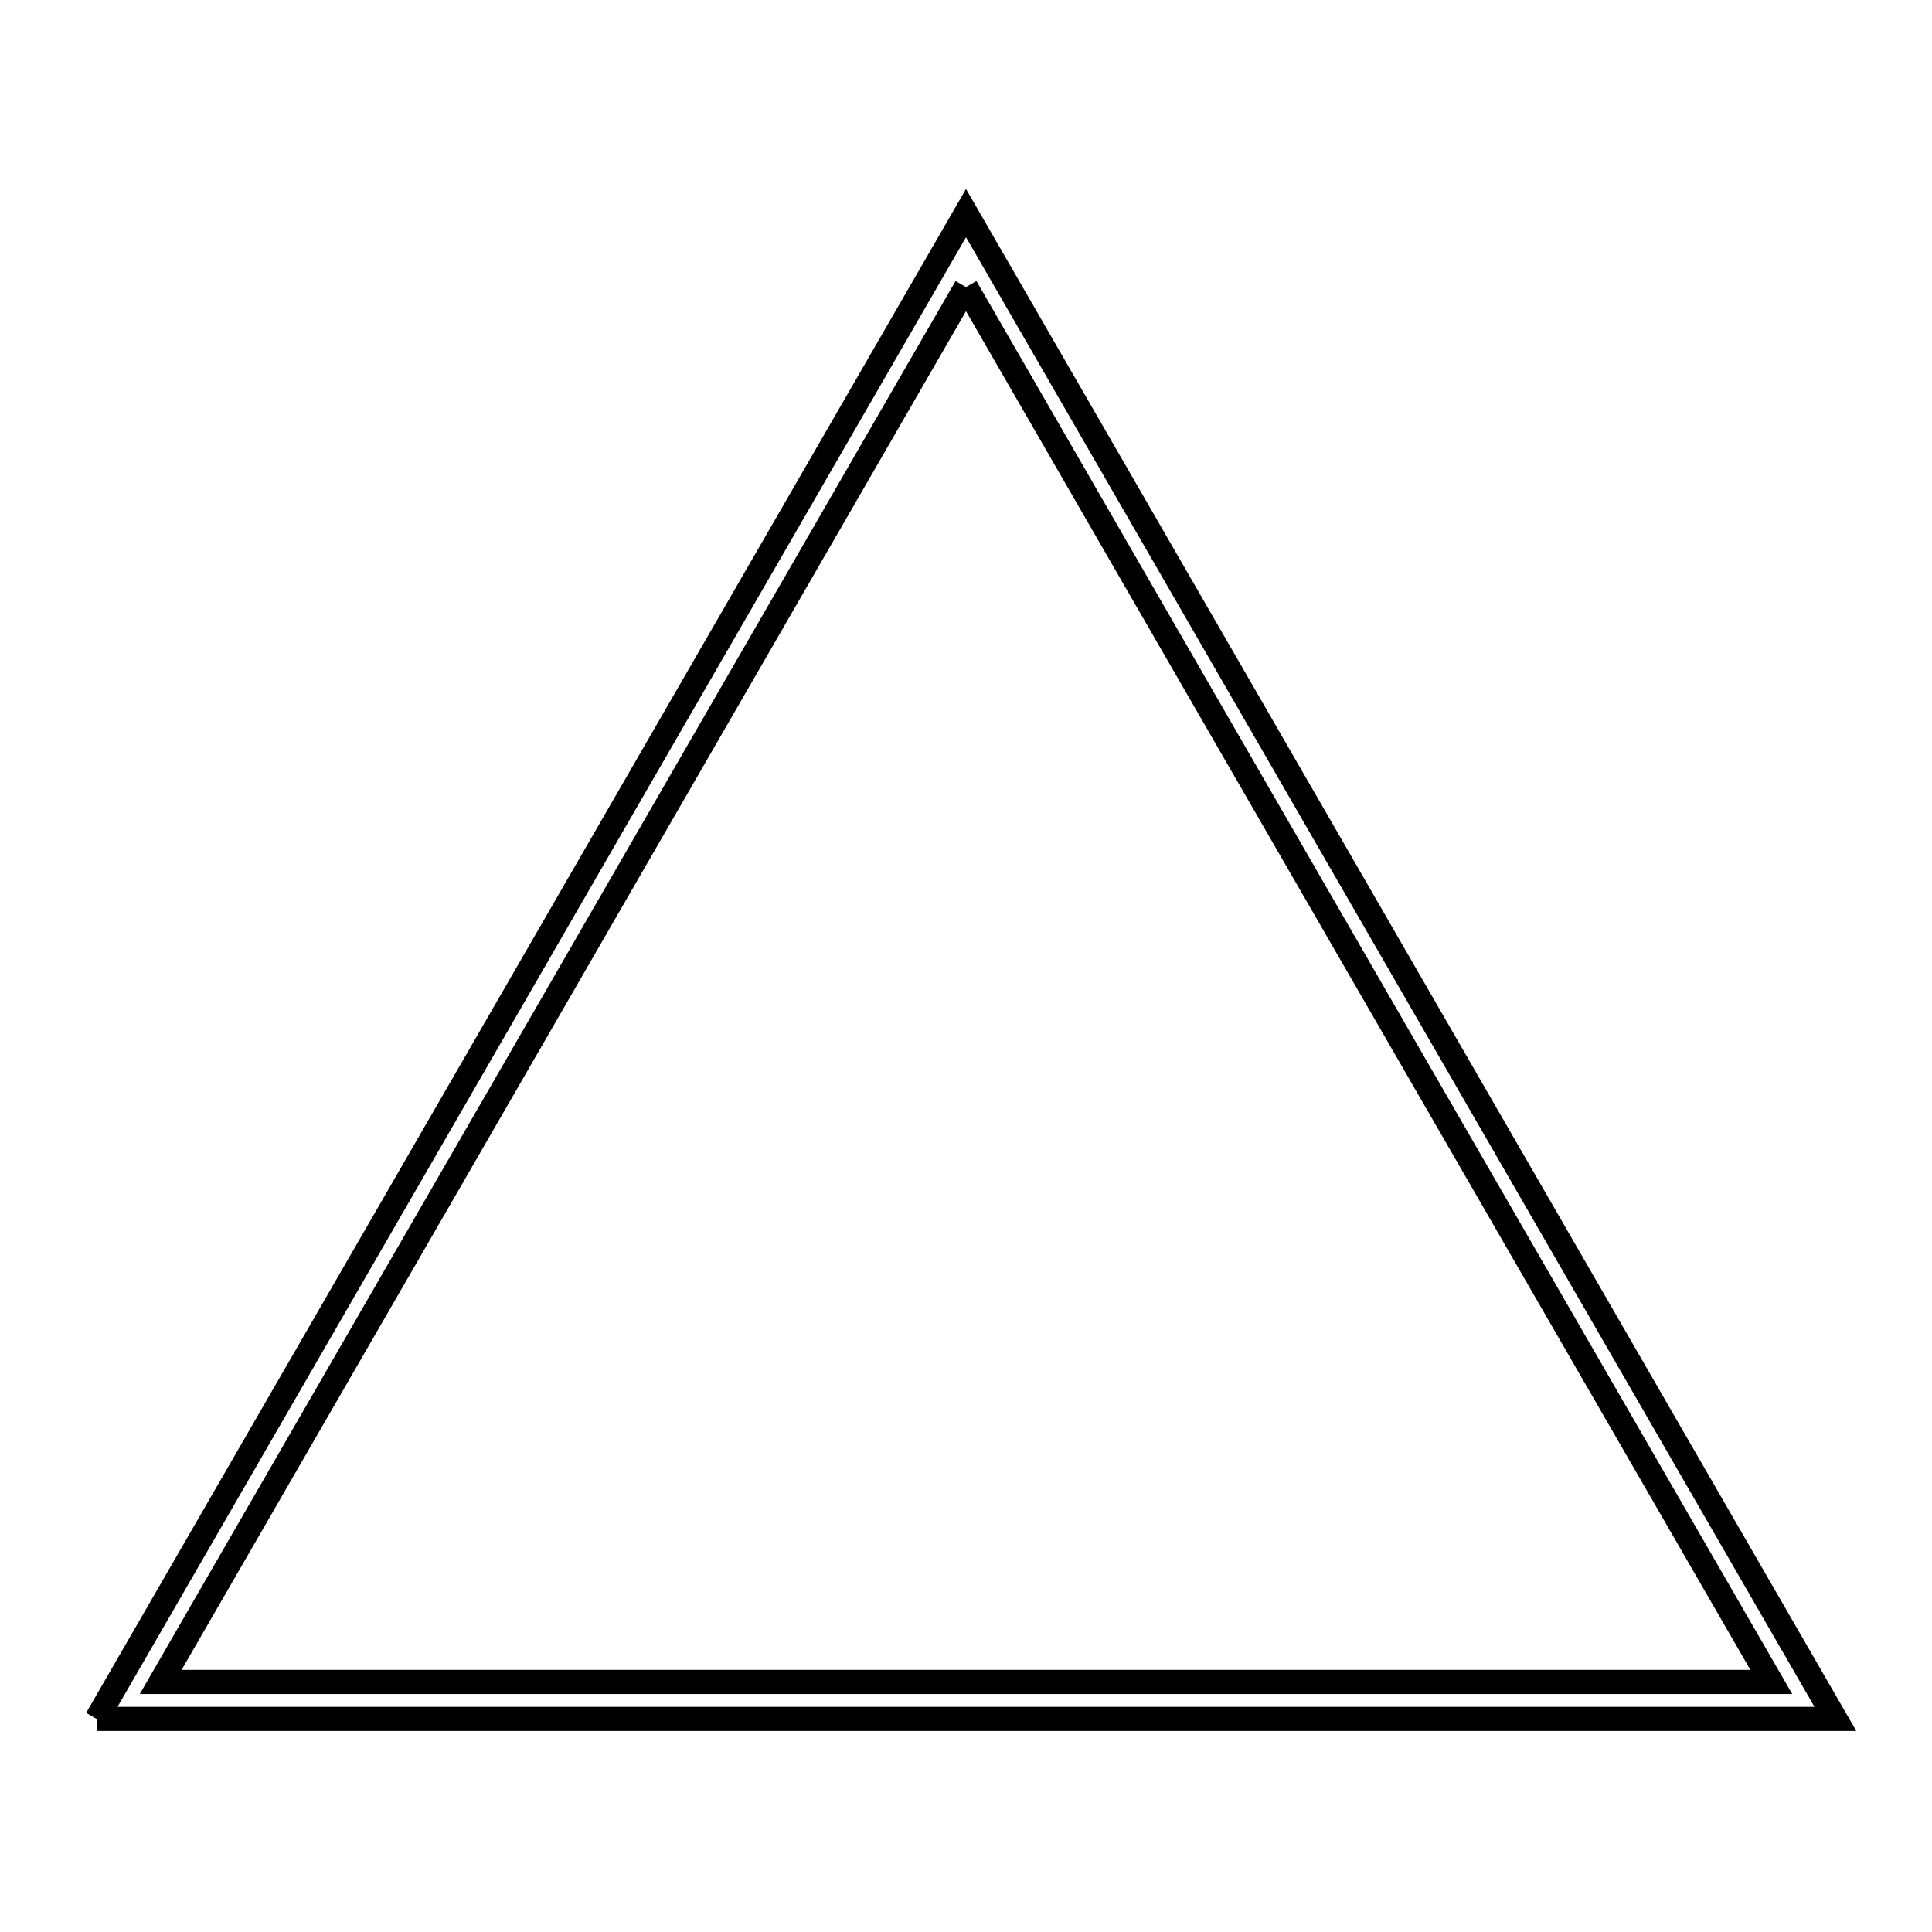 <svg xmlns="http://www.w3.org/2000/svg" viewBox="0.0 0.0 24.0 24.0" height="200px" width="200px"><path fill="none" stroke="black" stroke-width=".3" stroke-opacity="1.0"  filling="0" d="M12 3.566 L15.334 9.342 L18.669 15.118 L22.004 20.894 L15.335 20.894 L8.665 20.894 L1.996 20.894 L5.331 15.118 L8.665 9.342 L12 3.566"></path>
<path fill="none" stroke="black" stroke-width=".3" stroke-opacity="1.0"  filling="0" d="M1.2 21.353 L4.8 15.118 L8.4 8.882 L12.0 2.647 L15.6 8.882 L19.2 15.118 L22.8 21.353 L15.6 21.353 L8.4 21.353 L1.2 21.353"></path></svg>